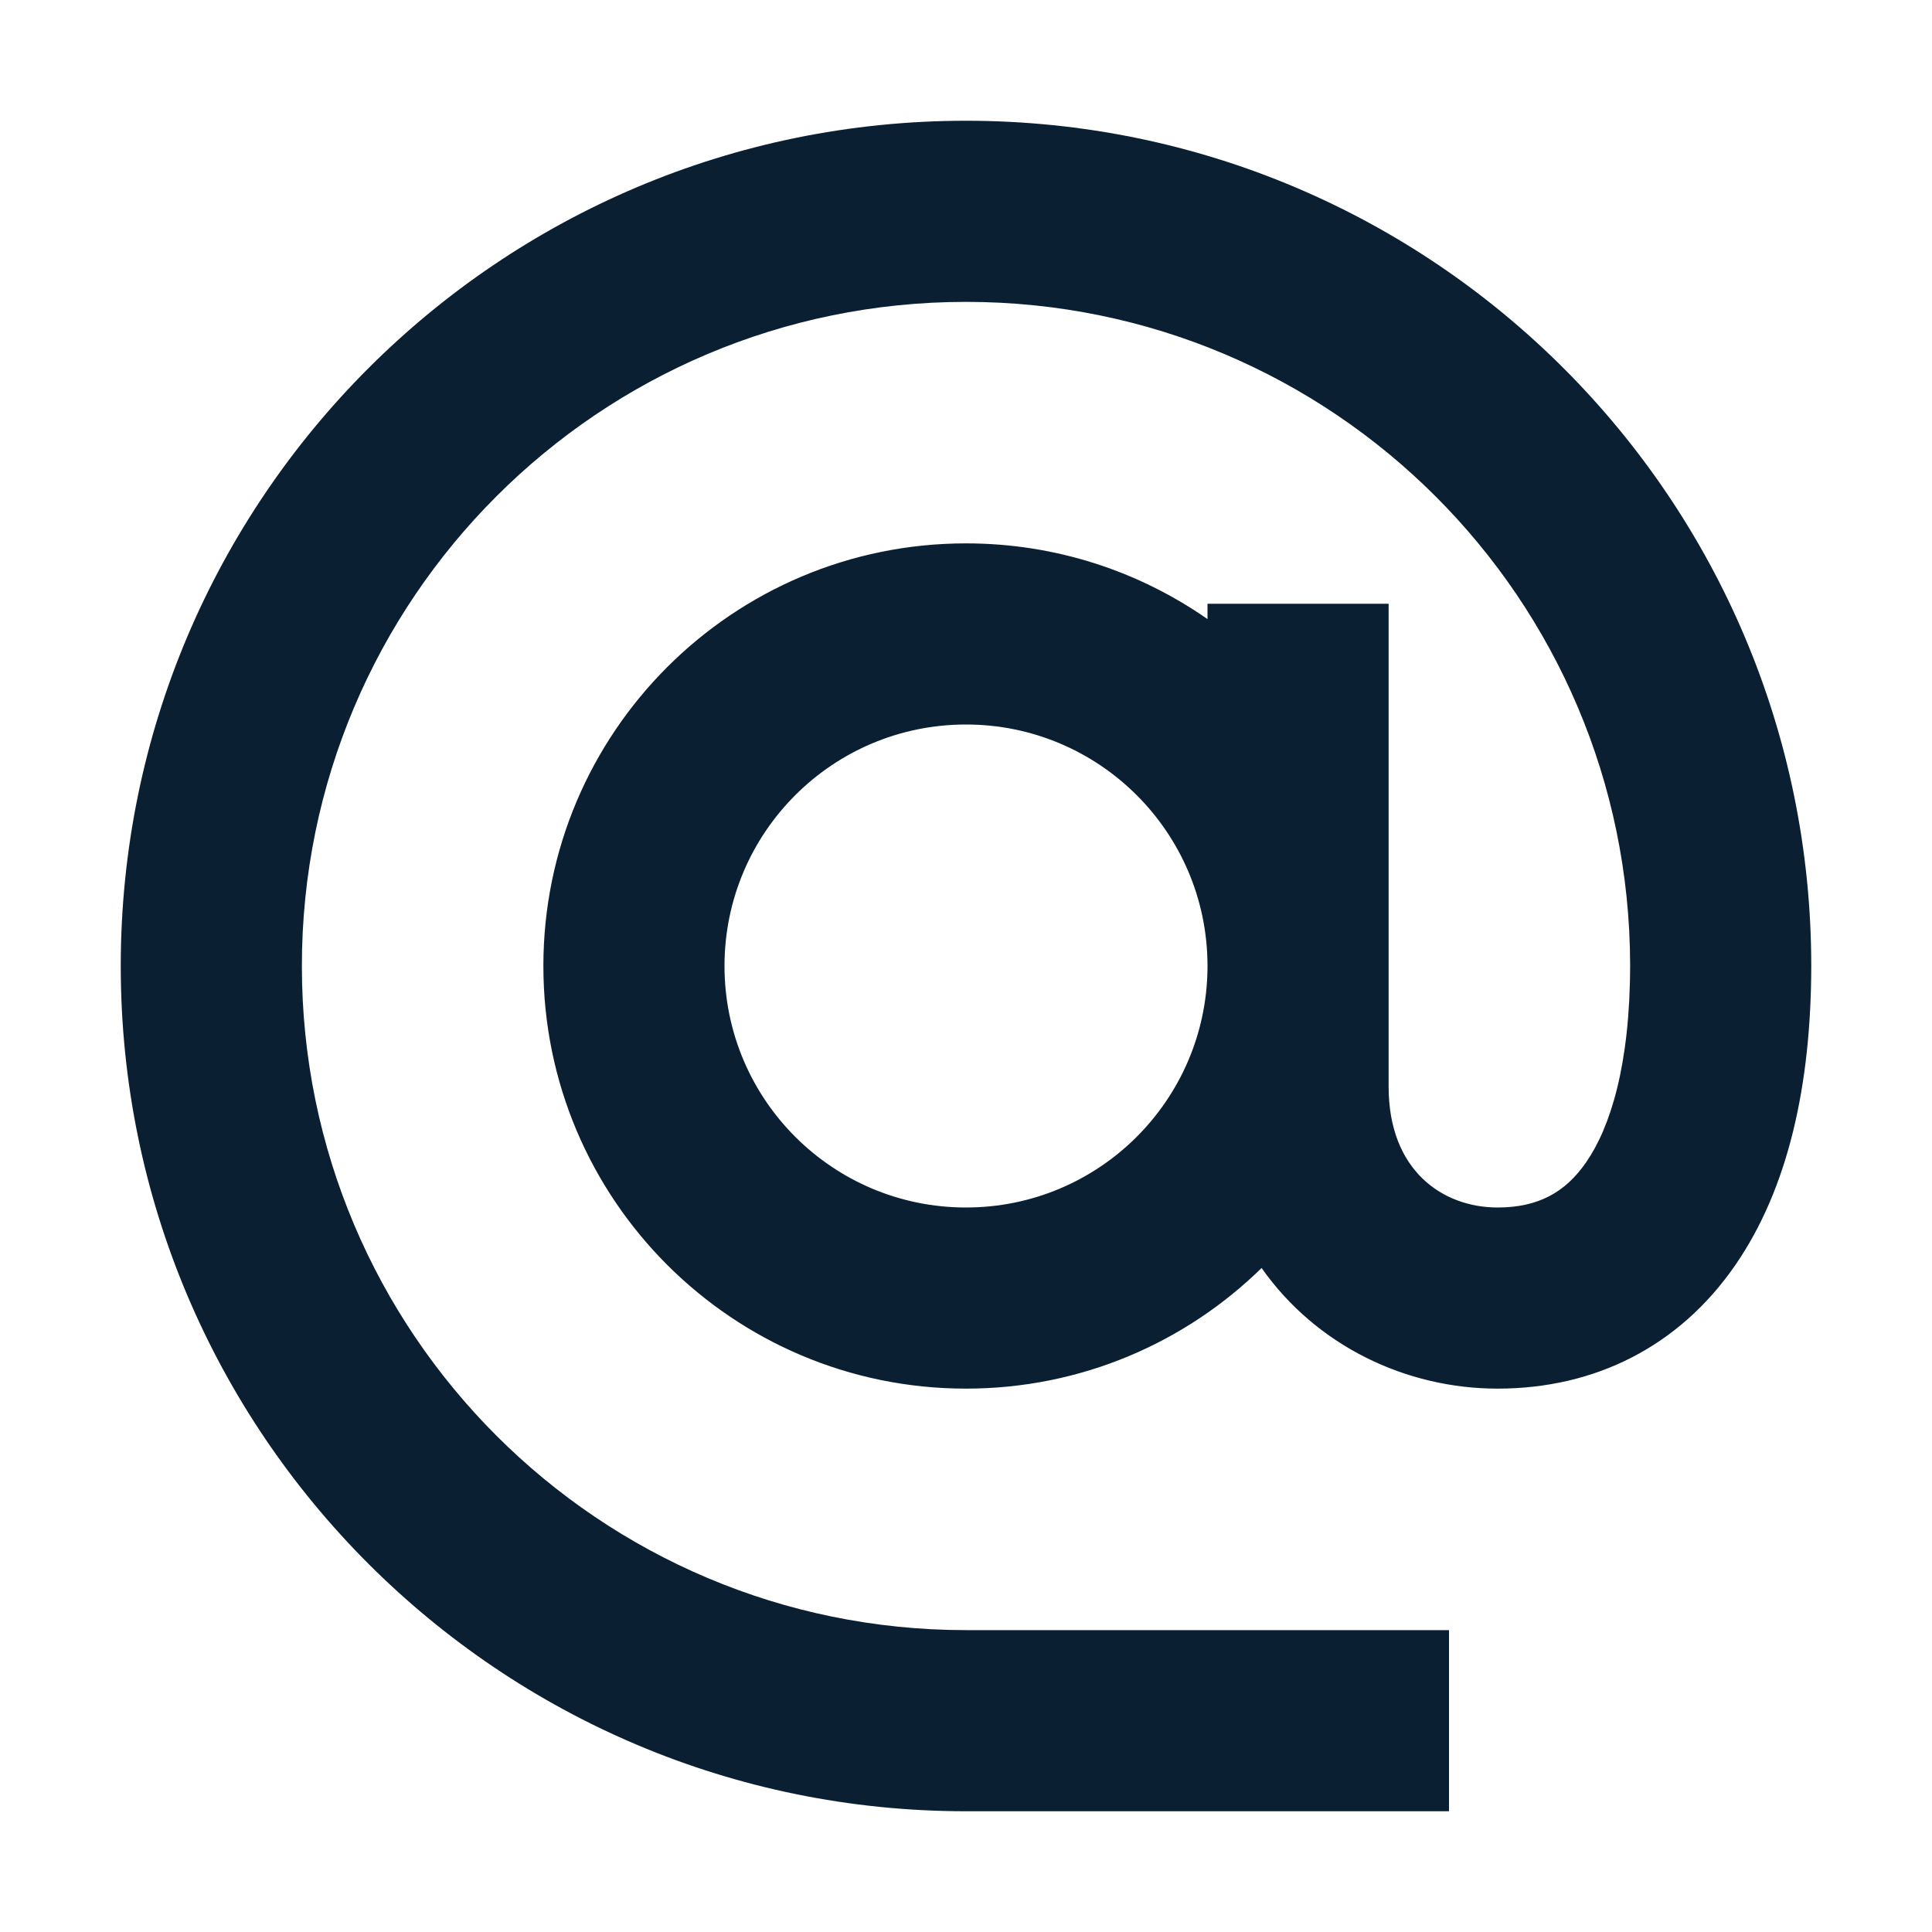 <svg width="16" height="16" viewBox="0 0 16 16" fill="none" xmlns="http://www.w3.org/2000/svg">
<path fill-rule="evenodd" clip-rule="evenodd" d="M2.5 8C2.5 4.962 4.962 2.5 8 2.5C11.034 2.5 13.495 4.957 13.5 7.99H13.5C13.5 8.818 13.336 9.336 13.136 9.625C12.962 9.878 12.734 10 12.402 10C11.949 10 11.5 9.695 11.5 9V8.024L11.5 8V5H10V5.127C9.433 4.732 8.744 4.5 8 4.5C6.067 4.5 4.5 6.067 4.5 8C4.5 9.933 6.067 11.5 8 11.5C8.953 11.5 9.817 11.119 10.448 10.501C10.903 11.148 11.647 11.5 12.402 11.5C13.21 11.5 13.907 11.15 14.371 10.477C14.809 9.843 14.999 8.985 15 8H15C15 4.134 11.866 1 8 1C4.134 1 1 4.134 1 8C1 11.866 4.134 15 8 15H8.008H8.016H8.023H8.031H8.039H8.047H8.054H8.062H8.07H8.078H8.085H8.093H8.101H8.109H8.116H8.124H8.132H8.139H8.147H8.155H8.163H8.17H8.178H8.186H8.193H8.201H8.209H8.217H8.224H8.232H8.24H8.247H8.255H8.263H8.27H8.278H8.286H8.293H8.301H8.309H8.316H8.324H8.332H8.339H8.347H8.354H8.362H8.37H8.377H8.385H8.393H8.4H8.408H8.416H8.423H8.431H8.438H8.446H8.454H8.461H8.469H8.476H8.484H8.492H8.499H8.507H8.514H8.522H8.53H8.537H8.545H8.552H8.56H8.567H8.575H8.583H8.59H8.598H8.605H8.613H8.62H8.628H8.636H8.643H8.651H8.658H8.666H8.673H8.681H8.688H8.696H8.704H8.711H8.719H8.726H8.734H8.741H8.749H8.756H8.764H8.771H8.779H8.786H8.794H8.801H8.809H8.817H8.824H8.832H8.839H8.847H8.854H8.862H8.869H8.877H8.884H8.892H8.899H8.907H8.914H8.922H8.929H8.937H8.944H8.952H8.959H8.967H8.974H8.982H8.989H8.997H9.004H9.012H9.019H9.027H9.034H9.042H9.049H9.057H9.064H9.072H9.079H9.087H9.094H9.102H9.109H9.117H9.124H9.132H9.139H9.147H9.154H9.162H9.169H9.177H9.184H9.192H9.199H9.207H9.214H9.222H9.229H9.236H9.244H9.251H9.259H9.266H9.274H9.281H9.289H9.296H9.304H9.311H9.319H9.326H9.334H9.341H9.349H9.356H9.364H9.371H9.379H9.386H9.394H9.401H9.409H9.416H9.424H9.431H9.439H9.446H9.454H9.461H9.469H9.476H9.484H9.491H9.499H9.506H9.514H9.521H9.529H9.536H9.544H9.551H9.559H9.566H9.574H9.581H9.589H9.596H9.604H9.611H9.619H9.626H9.634H9.641H9.649H9.656H9.664H9.671H9.679H9.686H9.694H9.701H9.709H9.716H9.724H9.732H9.739H9.747H9.754H9.762H9.769H9.777H9.784H9.792H9.799H9.807H9.814H9.822H9.83H9.837H9.845H9.852H9.86H9.867H9.875H9.882H9.89H9.898H9.905H9.913H9.92H9.928H9.935H9.943H9.951H9.958H9.966H9.973H9.981H9.989H9.996H10.004H10.011H10.019H10.027H10.034H10.042H10.049H10.057H10.065H10.072H10.08H10.087H10.095H10.103H10.11H10.118H10.126H10.133H10.141H10.149H10.156H10.164H10.171H10.179H10.187H10.194H10.202H10.21H10.217H10.225H10.233H10.24H10.248H10.256H10.263H10.271H10.279H10.286H10.294H10.302H10.309H10.317H10.325H10.333H10.34H10.348H10.356H10.364H10.371H10.379H10.387H10.394H10.402H10.41H10.418H10.425H10.433H10.441H10.449H10.456H10.464H10.472H10.48H10.487H10.495H10.503H10.511H10.518H10.526H10.534H10.542H10.55H10.557H10.565H10.573H10.581H10.589H10.597H10.604H10.612H10.62H10.628H10.636H10.644H10.652H10.659H10.667H10.675H10.683H10.691H10.699H10.707H10.714H10.722H10.73H10.738H10.746H10.754H10.762H10.77H10.778H10.786H10.793H10.801H10.809H10.817H10.825H10.833H10.841H10.849H10.857H10.865H10.873H10.881H10.889H10.897H10.905H10.913H10.921H10.929H10.937H10.945H10.953H10.961H10.969H10.977H10.985H10.993H11.001H11.009H11.017H11.025H11.033H11.041H11.05H11.058H11.066H11.074H11.082H11.09H11.098H11.106H11.114H11.123H11.131H11.139H11.147H11.155H11.163H11.171H11.18H11.188H11.196H11.204H11.212H11.22H11.229H11.237H11.245H11.253H11.261H11.27H11.278H11.286H11.294H11.303H11.311H11.319H11.327H11.336H11.344H11.352H11.36H11.369H11.377H11.385H11.394H11.402H11.41H11.419H11.427H11.435H11.444H11.452H11.46H11.469H11.477H11.485H11.494H11.502H11.511H11.519H11.527H11.536H11.544H11.553H11.561H11.569H11.578H11.586H11.595H11.603H11.612H11.62H11.629H11.637H11.646H11.654H11.663H11.671H11.68H11.688H11.697H11.705H11.714H11.723H11.731H11.74H11.748H11.757H11.765H11.774H11.783H11.791H11.8H11.808H11.817H11.826H11.834H11.843H11.852H11.86H11.869H11.878H11.886H11.895H11.904H11.912H11.921H11.93H11.939H11.947H11.956H11.965H11.974H11.982H11.991H12V13.5H11.991H11.982H11.974H11.965H11.956H11.947H11.939H11.93H11.921H11.912H11.904H11.895H11.886H11.878H11.869H11.86H11.852H11.843H11.834H11.826H11.817H11.808H11.8H11.791H11.783H11.774H11.765H11.757H11.748H11.74H11.731H11.723H11.714H11.705H11.697H11.688H11.68H11.671H11.663H11.654H11.646H11.637H11.629H11.62H11.612H11.603H11.595H11.586H11.578H11.569H11.561H11.553H11.544H11.536H11.527H11.519H11.511H11.502H11.494H11.485H11.477H11.469H11.46H11.452H11.444H11.435H11.427H11.419H11.41H11.402H11.394H11.385H11.377H11.369H11.36H11.352H11.344H11.336H11.327H11.319H11.311H11.303H11.294H11.286H11.278H11.27H11.261H11.253H11.245H11.237H11.229H11.22H11.212H11.204H11.196H11.188H11.18H11.171H11.163H11.155H11.147H11.139H11.131H11.123H11.114H11.106H11.098H11.09H11.082H11.074H11.066H11.058H11.05H11.041H11.033H11.025H11.017H11.009H11.001H10.993H10.985H10.977H10.969H10.961H10.953H10.945H10.937H10.929H10.921H10.913H10.905H10.897H10.889H10.881H10.873H10.865H10.857H10.849H10.841H10.833H10.825H10.817H10.809H10.801H10.793H10.786H10.778H10.77H10.762H10.754H10.746H10.738H10.73H10.722H10.714H10.707H10.699H10.691H10.683H10.675H10.667H10.659H10.652H10.644H10.636H10.628H10.62H10.612H10.604H10.597H10.589H10.581H10.573H10.565H10.557H10.55H10.542H10.534H10.526H10.518H10.511H10.503H10.495H10.487H10.48H10.472H10.464H10.456H10.449H10.441H10.433H10.425H10.418H10.41H10.402H10.394H10.387H10.379H10.371H10.364H10.356H10.348H10.34H10.333H10.325H10.317H10.309H10.302H10.294H10.286H10.279H10.271H10.263H10.256H10.248H10.24H10.233H10.225H10.217H10.21H10.202H10.194H10.187H10.179H10.171H10.164H10.156H10.149H10.141H10.133H10.126H10.118H10.11H10.103H10.095H10.087H10.08H10.072H10.065H10.057H10.049H10.042H10.034H10.027H10.019H10.011H10.004H9.996H9.989H9.981H9.973H9.966H9.958H9.951H9.943H9.935H9.928H9.92H9.913H9.905H9.898H9.89H9.882H9.875H9.867H9.86H9.852H9.845H9.837H9.83H9.822H9.814H9.807H9.799H9.792H9.784H9.777H9.769H9.762H9.754H9.747H9.739H9.732H9.724H9.716H9.709H9.701H9.694H9.686H9.679H9.671H9.664H9.656H9.649H9.641H9.634H9.626H9.619H9.611H9.604H9.596H9.589H9.581H9.574H9.566H9.559H9.551H9.544H9.536H9.529H9.521H9.514H9.506H9.499H9.491H9.484H9.476H9.469H9.461H9.454H9.446H9.439H9.431H9.424H9.416H9.409H9.401H9.394H9.386H9.379H9.371H9.364H9.356H9.349H9.341H9.334H9.326H9.319H9.311H9.304H9.296H9.289H9.281H9.274H9.266H9.259H9.251H9.244H9.236H9.229H9.222H9.214H9.207H9.199H9.192H9.184H9.177H9.169H9.162H9.154H9.147H9.139H9.132H9.124H9.117H9.109H9.102H9.094H9.087H9.079H9.072H9.064H9.057H9.049H9.042H9.034H9.027H9.019H9.012H9.004H8.997H8.989H8.982H8.974H8.967H8.959H8.952H8.944H8.937H8.929H8.922H8.914H8.907H8.899H8.892H8.884H8.877H8.869H8.862H8.854H8.847H8.839H8.832H8.824H8.817H8.809H8.801H8.794H8.786H8.779H8.771H8.764H8.756H8.749H8.741H8.734H8.726H8.719H8.711H8.704H8.696H8.688H8.681H8.673H8.666H8.658H8.651H8.643H8.636H8.628H8.62H8.613H8.605H8.598H8.59H8.583H8.575H8.567H8.56H8.552H8.545H8.537H8.53H8.522H8.514H8.507H8.499H8.492H8.484H8.476H8.469H8.461H8.454H8.446H8.438H8.431H8.423H8.416H8.408H8.4H8.393H8.385H8.377H8.37H8.362H8.354H8.347H8.339H8.332H8.324H8.316H8.309H8.301H8.293H8.286H8.278H8.27H8.263H8.255H8.247H8.24H8.232H8.224H8.217H8.209H8.201H8.193H8.186H8.178H8.17H8.163H8.155H8.147H8.139H8.132H8.124H8.116H8.109H8.101H8.093H8.085H8.078H8.07H8.062H8.054H8.047H8.039H8.031H8.023H8.016H8.008H8C4.962 13.5 2.5 11.038 2.5 8ZM8 6C9.101 6 9.995 6.89 10 7.99H10V8.018C9.99 9.114 9.099 10 8 10C6.895 10 6 9.105 6 8C6 6.895 6.895 6 8 6Z" fill="#0B1F33"/>
</svg>

